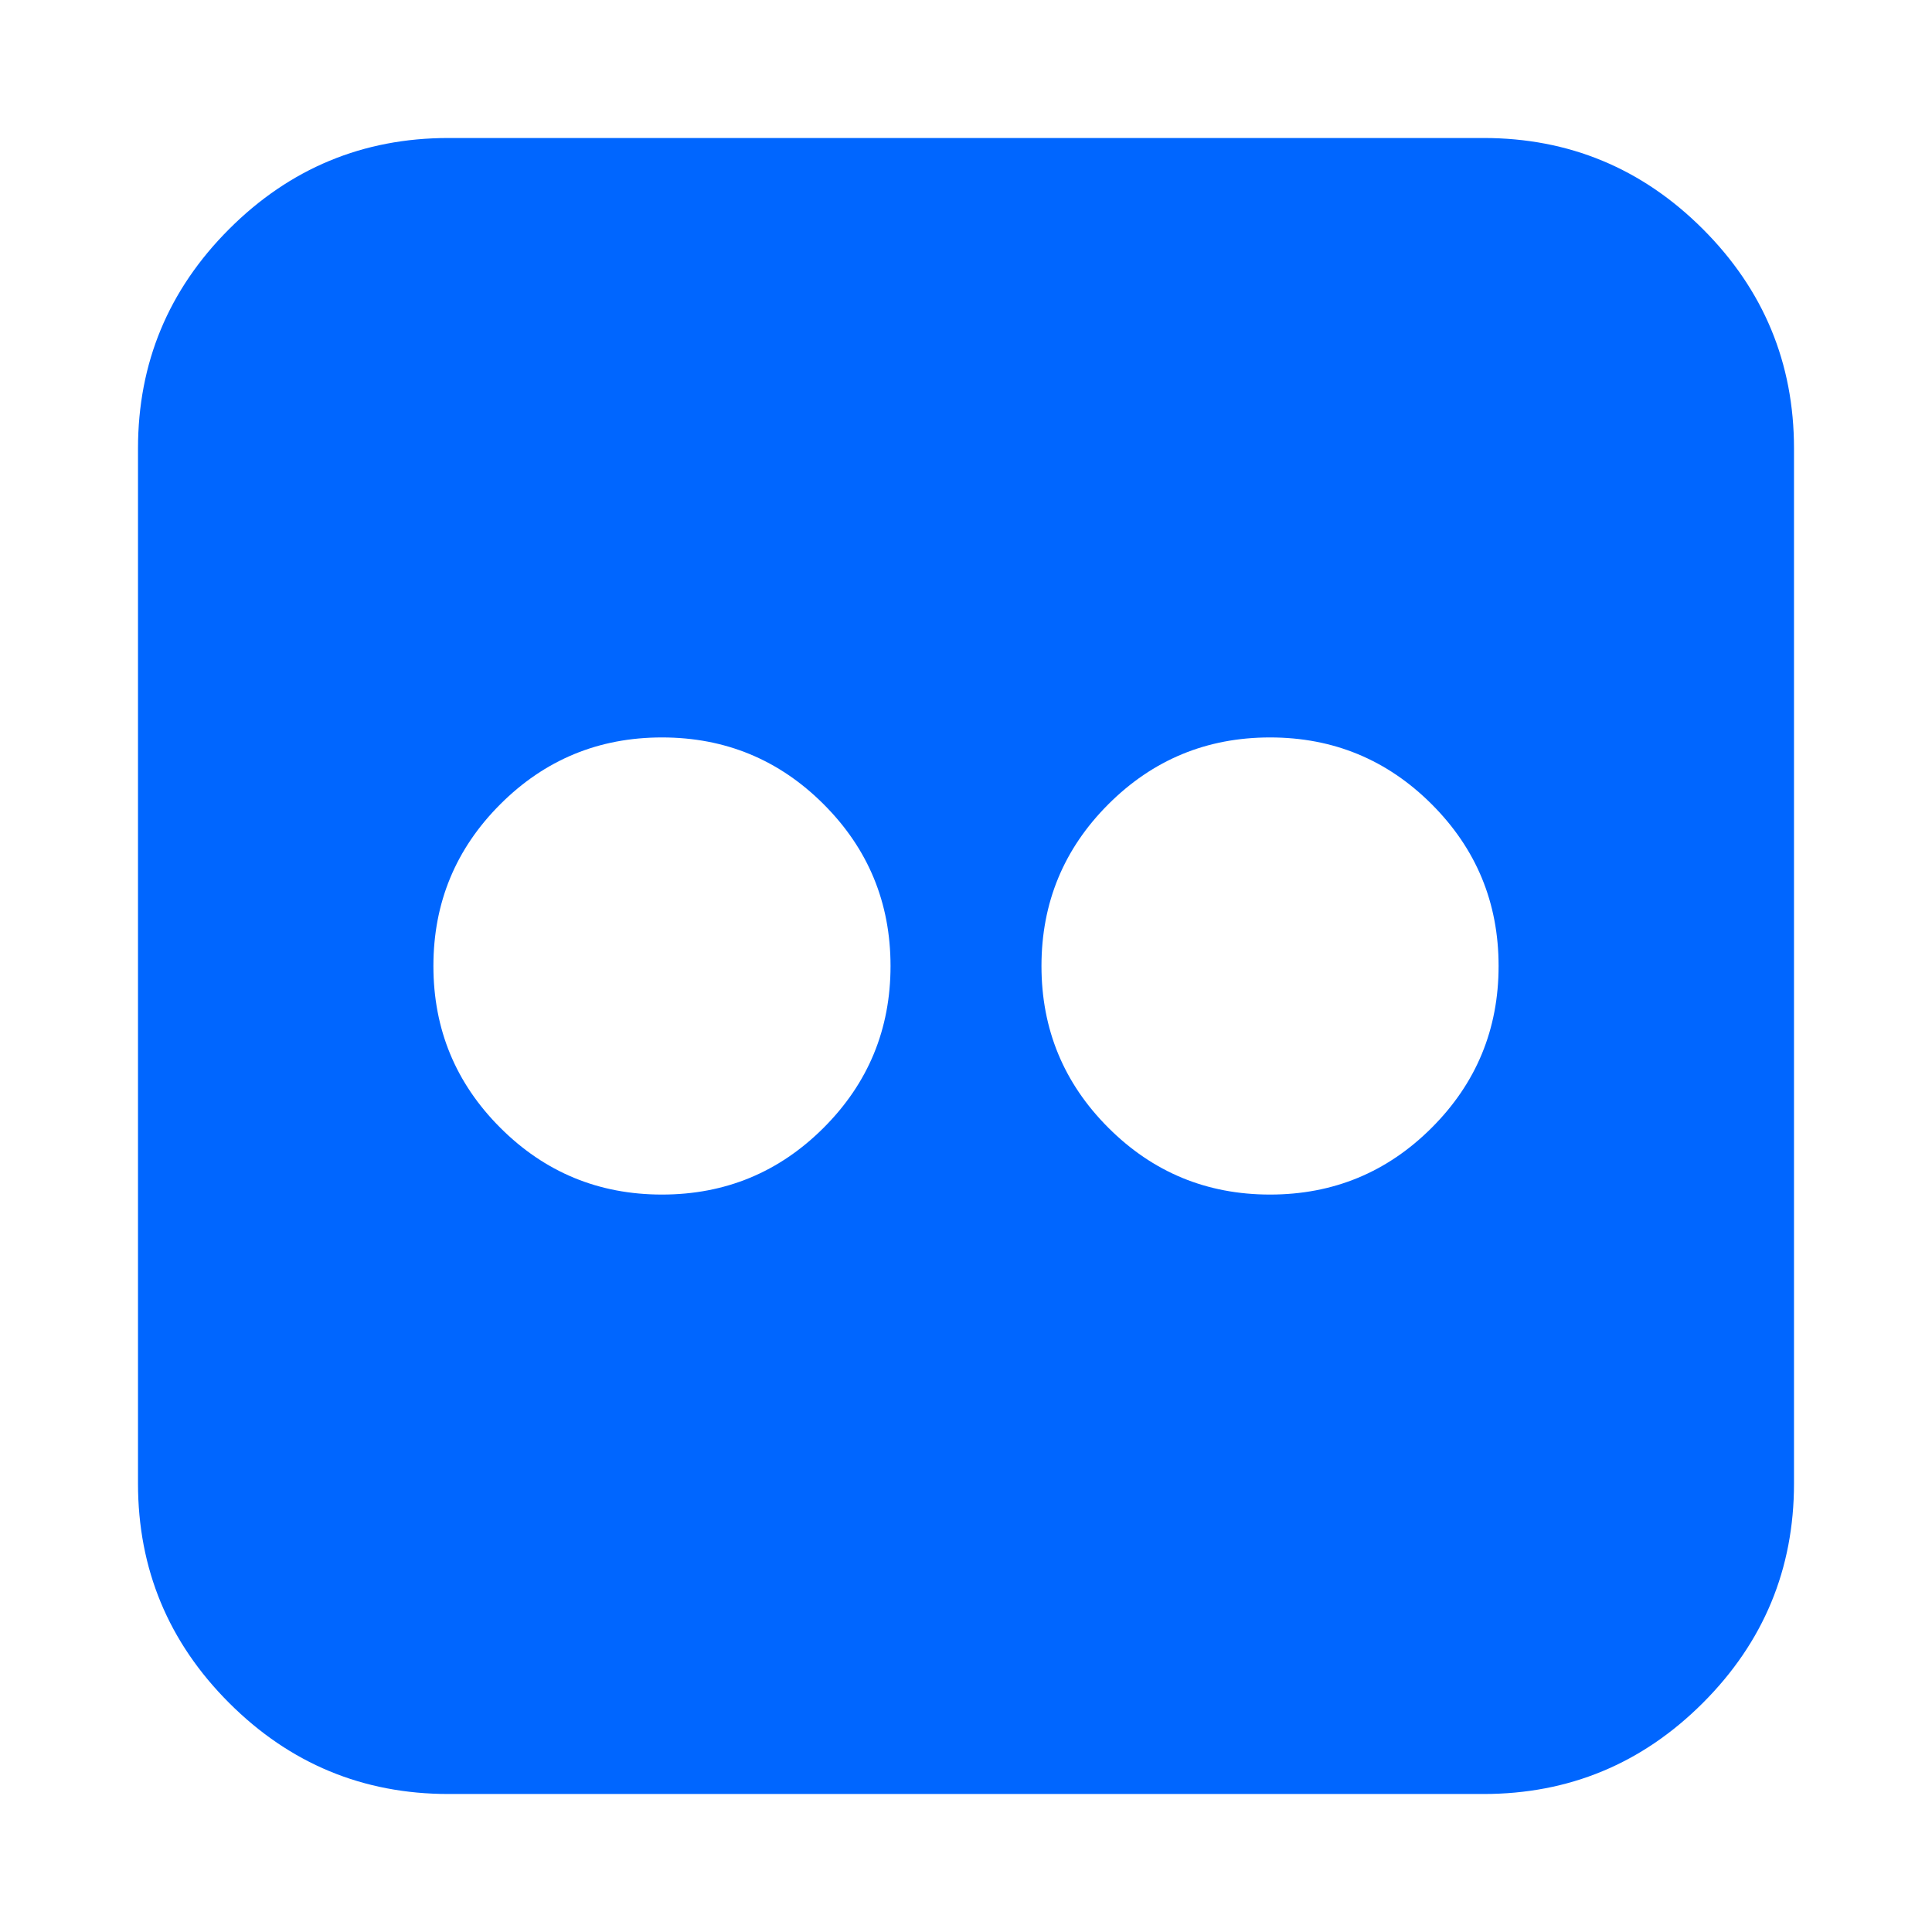 <?xml version="1.0" encoding="utf-8"?>
<!-- Generator: Adobe Illustrator 21.1.0, SVG Export Plug-In . SVG Version: 6.00 Build 0)  -->
<svg version="1.1" id="Layer_1" xmlns="http://www.w3.org/2000/svg" xmlns:xlink="http://www.w3.org/1999/xlink" x="0px" y="0px"
	 viewBox="0 0 1792 1792" style="enable-background:new 0 0 1792 1792;" xml:space="preserve">
<style type="text/css">
	.st0{fill:#0066FF;}
</style>
<path class="st0" d="M1376,128c79.3,0,147.2,28.2,203.5,84.5S1664,336.7,1664,416v960c0,79.3-28.2,147.2-84.5,203.5
	S1455.3,1664,1376,1664H416c-79.3,0-147.2-28.2-203.5-84.5S128,1455.3,128,1376V416c0-79.3,28.2-147.2,84.5-203.5S336.7,128,416,128
	H1376z M826,896c0-58.7-20.7-108.7-62-150s-91.3-62-150-62s-108.7,20.7-150,62s-62,91.3-62,150s20.7,108.7,62,150
	c41.3,41.3,91.3,62,150,62s108.7-20.7,150-62C805.3,1004.7,826,954.7,826,896z M1390,896c0-58.7-20.7-108.7-62-150s-91.3-62-150-62
	s-108.7,20.7-150,62c-41.3,41.3-62,91.3-62,150s20.7,108.7,62,150c41.3,41.3,91.3,62,150,62s108.7-20.7,150-62
	C1369.3,1004.7,1390,954.7,1390,896z"/>
</svg>
